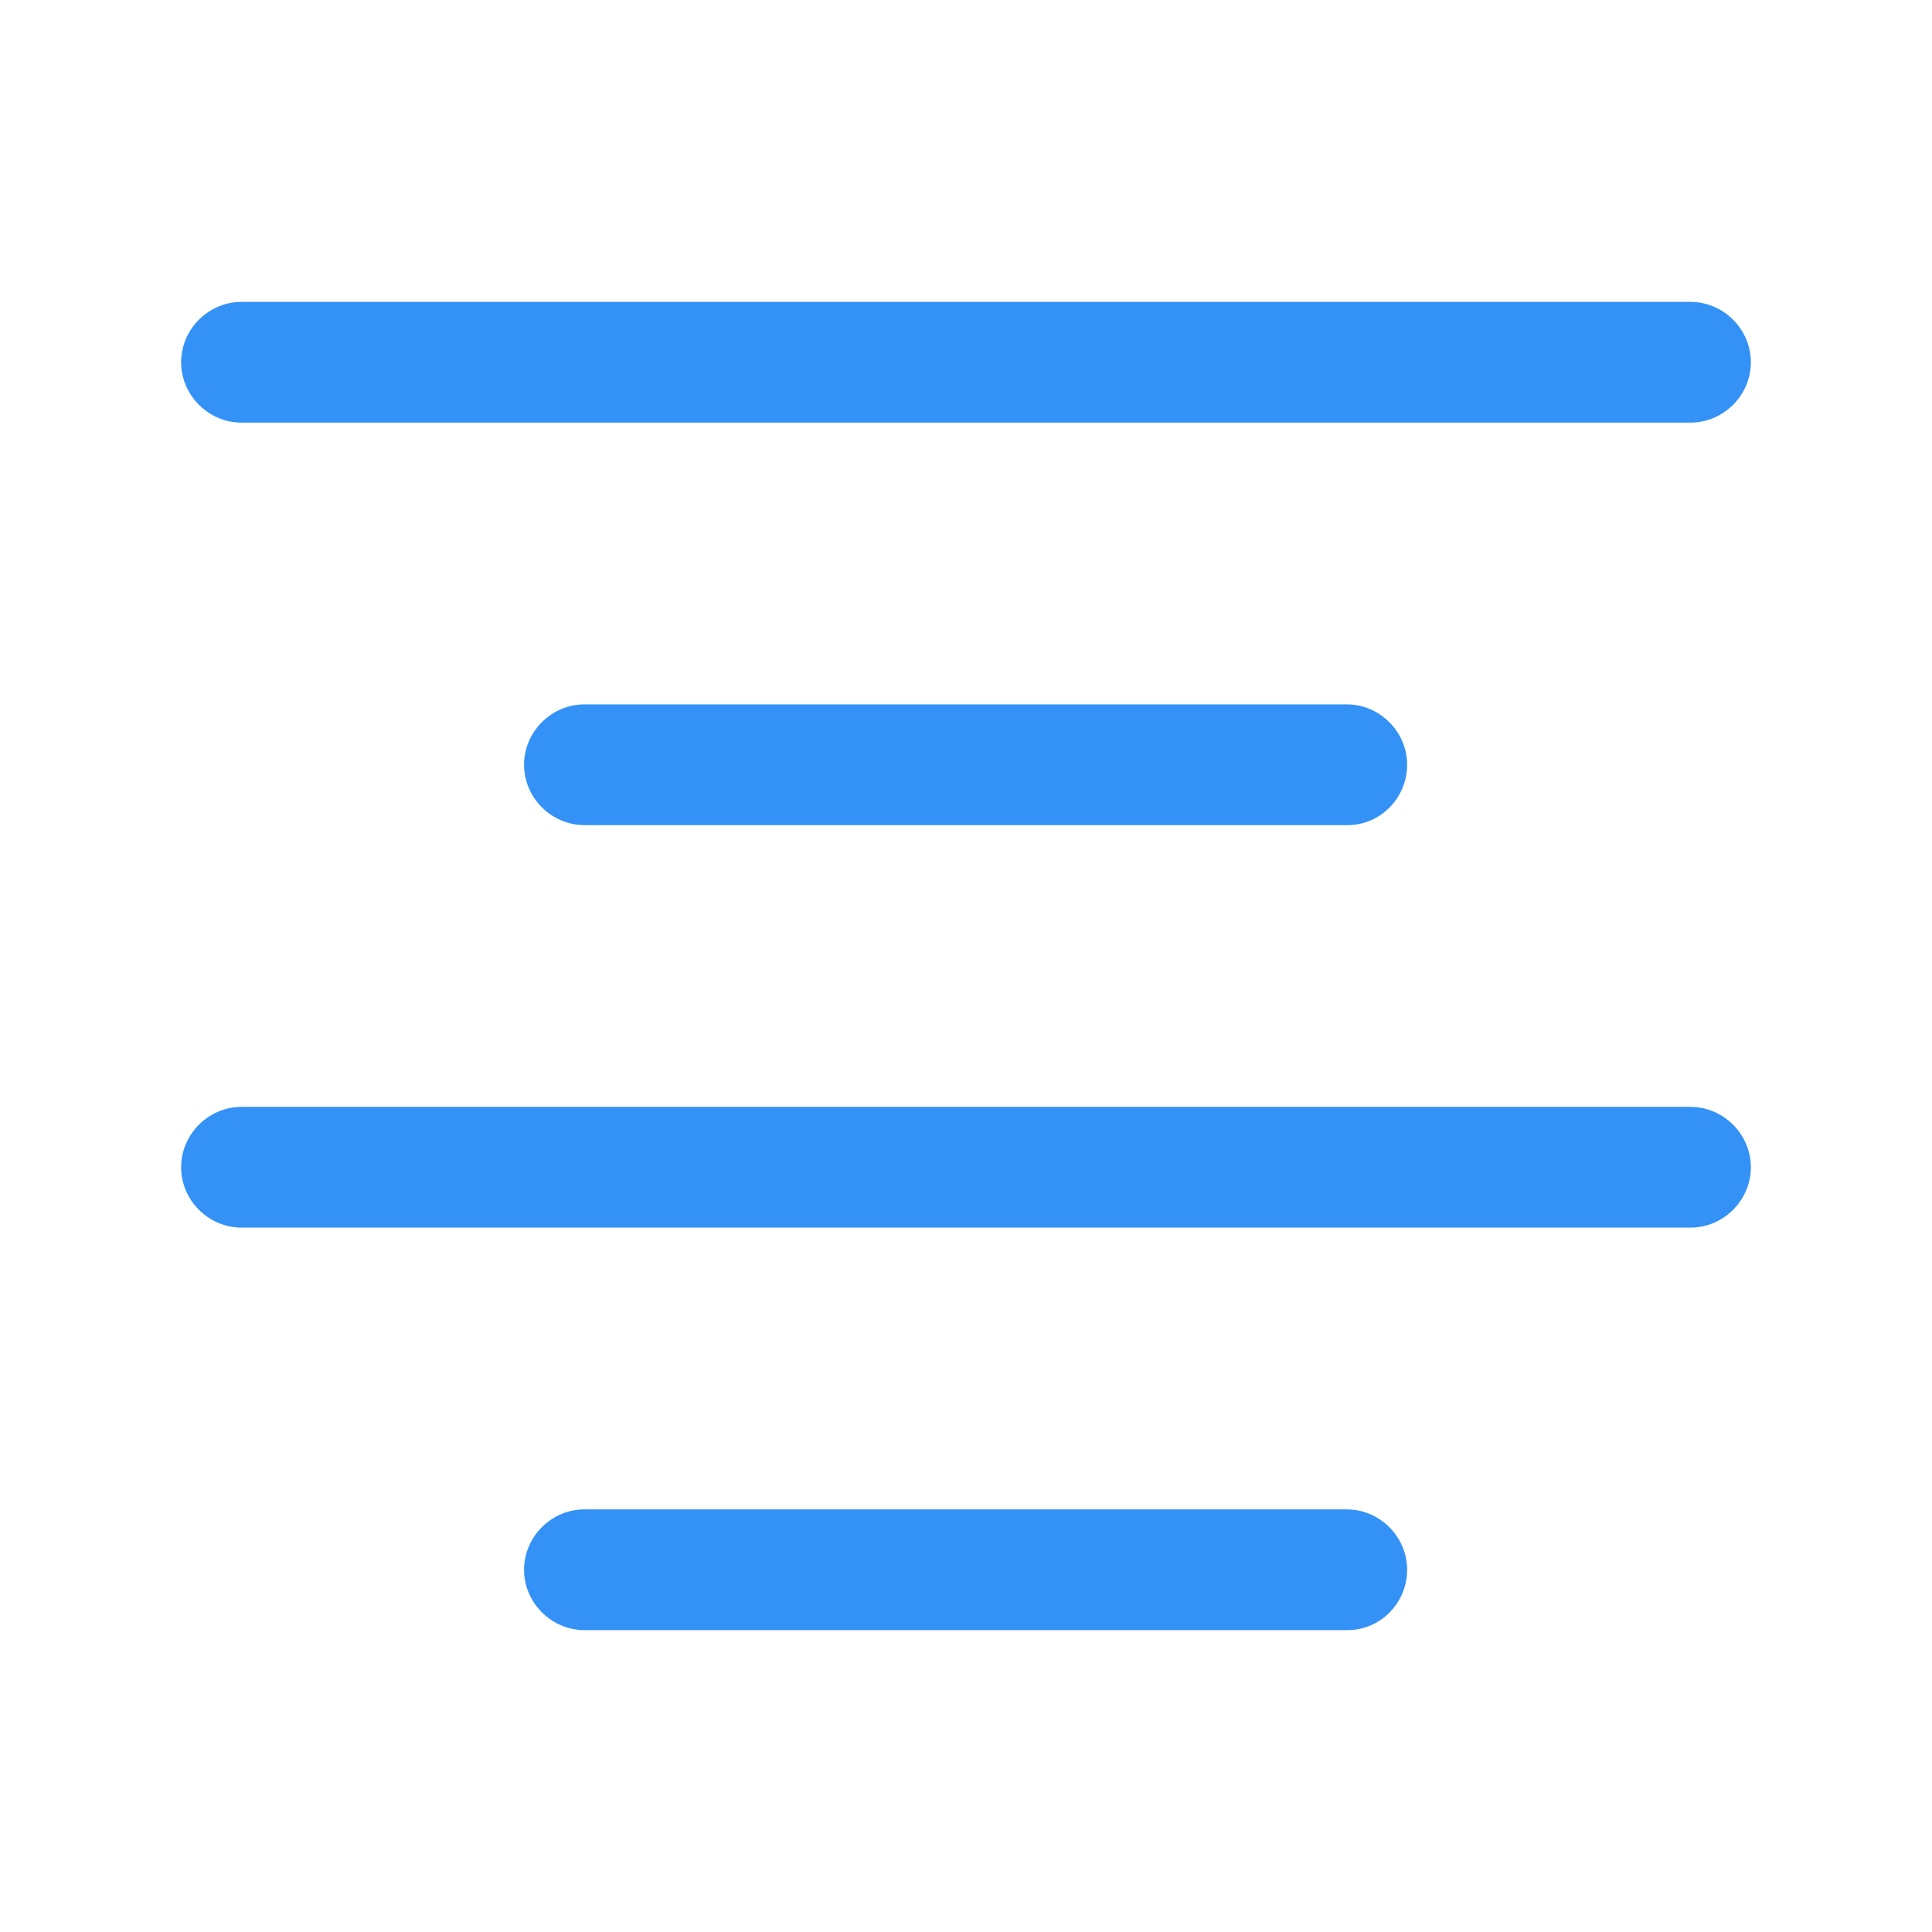 <svg width="24" height="24" viewBox="0 0 24 24" fill="none" xmlns="http://www.w3.org/2000/svg">
<path d="M21 5.25H3C2.59 5.25 2.25 4.91 2.25 4.5C2.25 4.09 2.59 3.75 3 3.75H21C21.41 3.75 21.75 4.09 21.75 4.5C21.75 4.91 21.41 5.25 21 5.25Z" fill="#3492F7"/>
<path d="M16.74 10.25H7.26C6.85 10.25 6.51 9.91 6.51 9.5C6.51 9.09 6.85 8.75 7.26 8.75H16.73C17.14 8.75 17.48 9.09 17.48 9.5C17.48 9.91 17.15 10.25 16.74 10.25Z" fill="#3492F7"/>
<path d="M21 15.25H3C2.59 15.25 2.25 14.91 2.25 14.5C2.25 14.09 2.59 13.75 3 13.75H21C21.41 13.75 21.75 14.09 21.75 14.5C21.75 14.91 21.41 15.25 21 15.25Z" fill="#3492F7"/>
<path d="M16.74 20.25H7.26C6.85 20.25 6.51 19.91 6.51 19.5C6.51 19.09 6.85 18.75 7.26 18.75H16.73C17.14 18.75 17.48 19.09 17.48 19.5C17.48 19.91 17.15 20.25 16.74 20.25Z" fill="#3492F7"/>
</svg>
